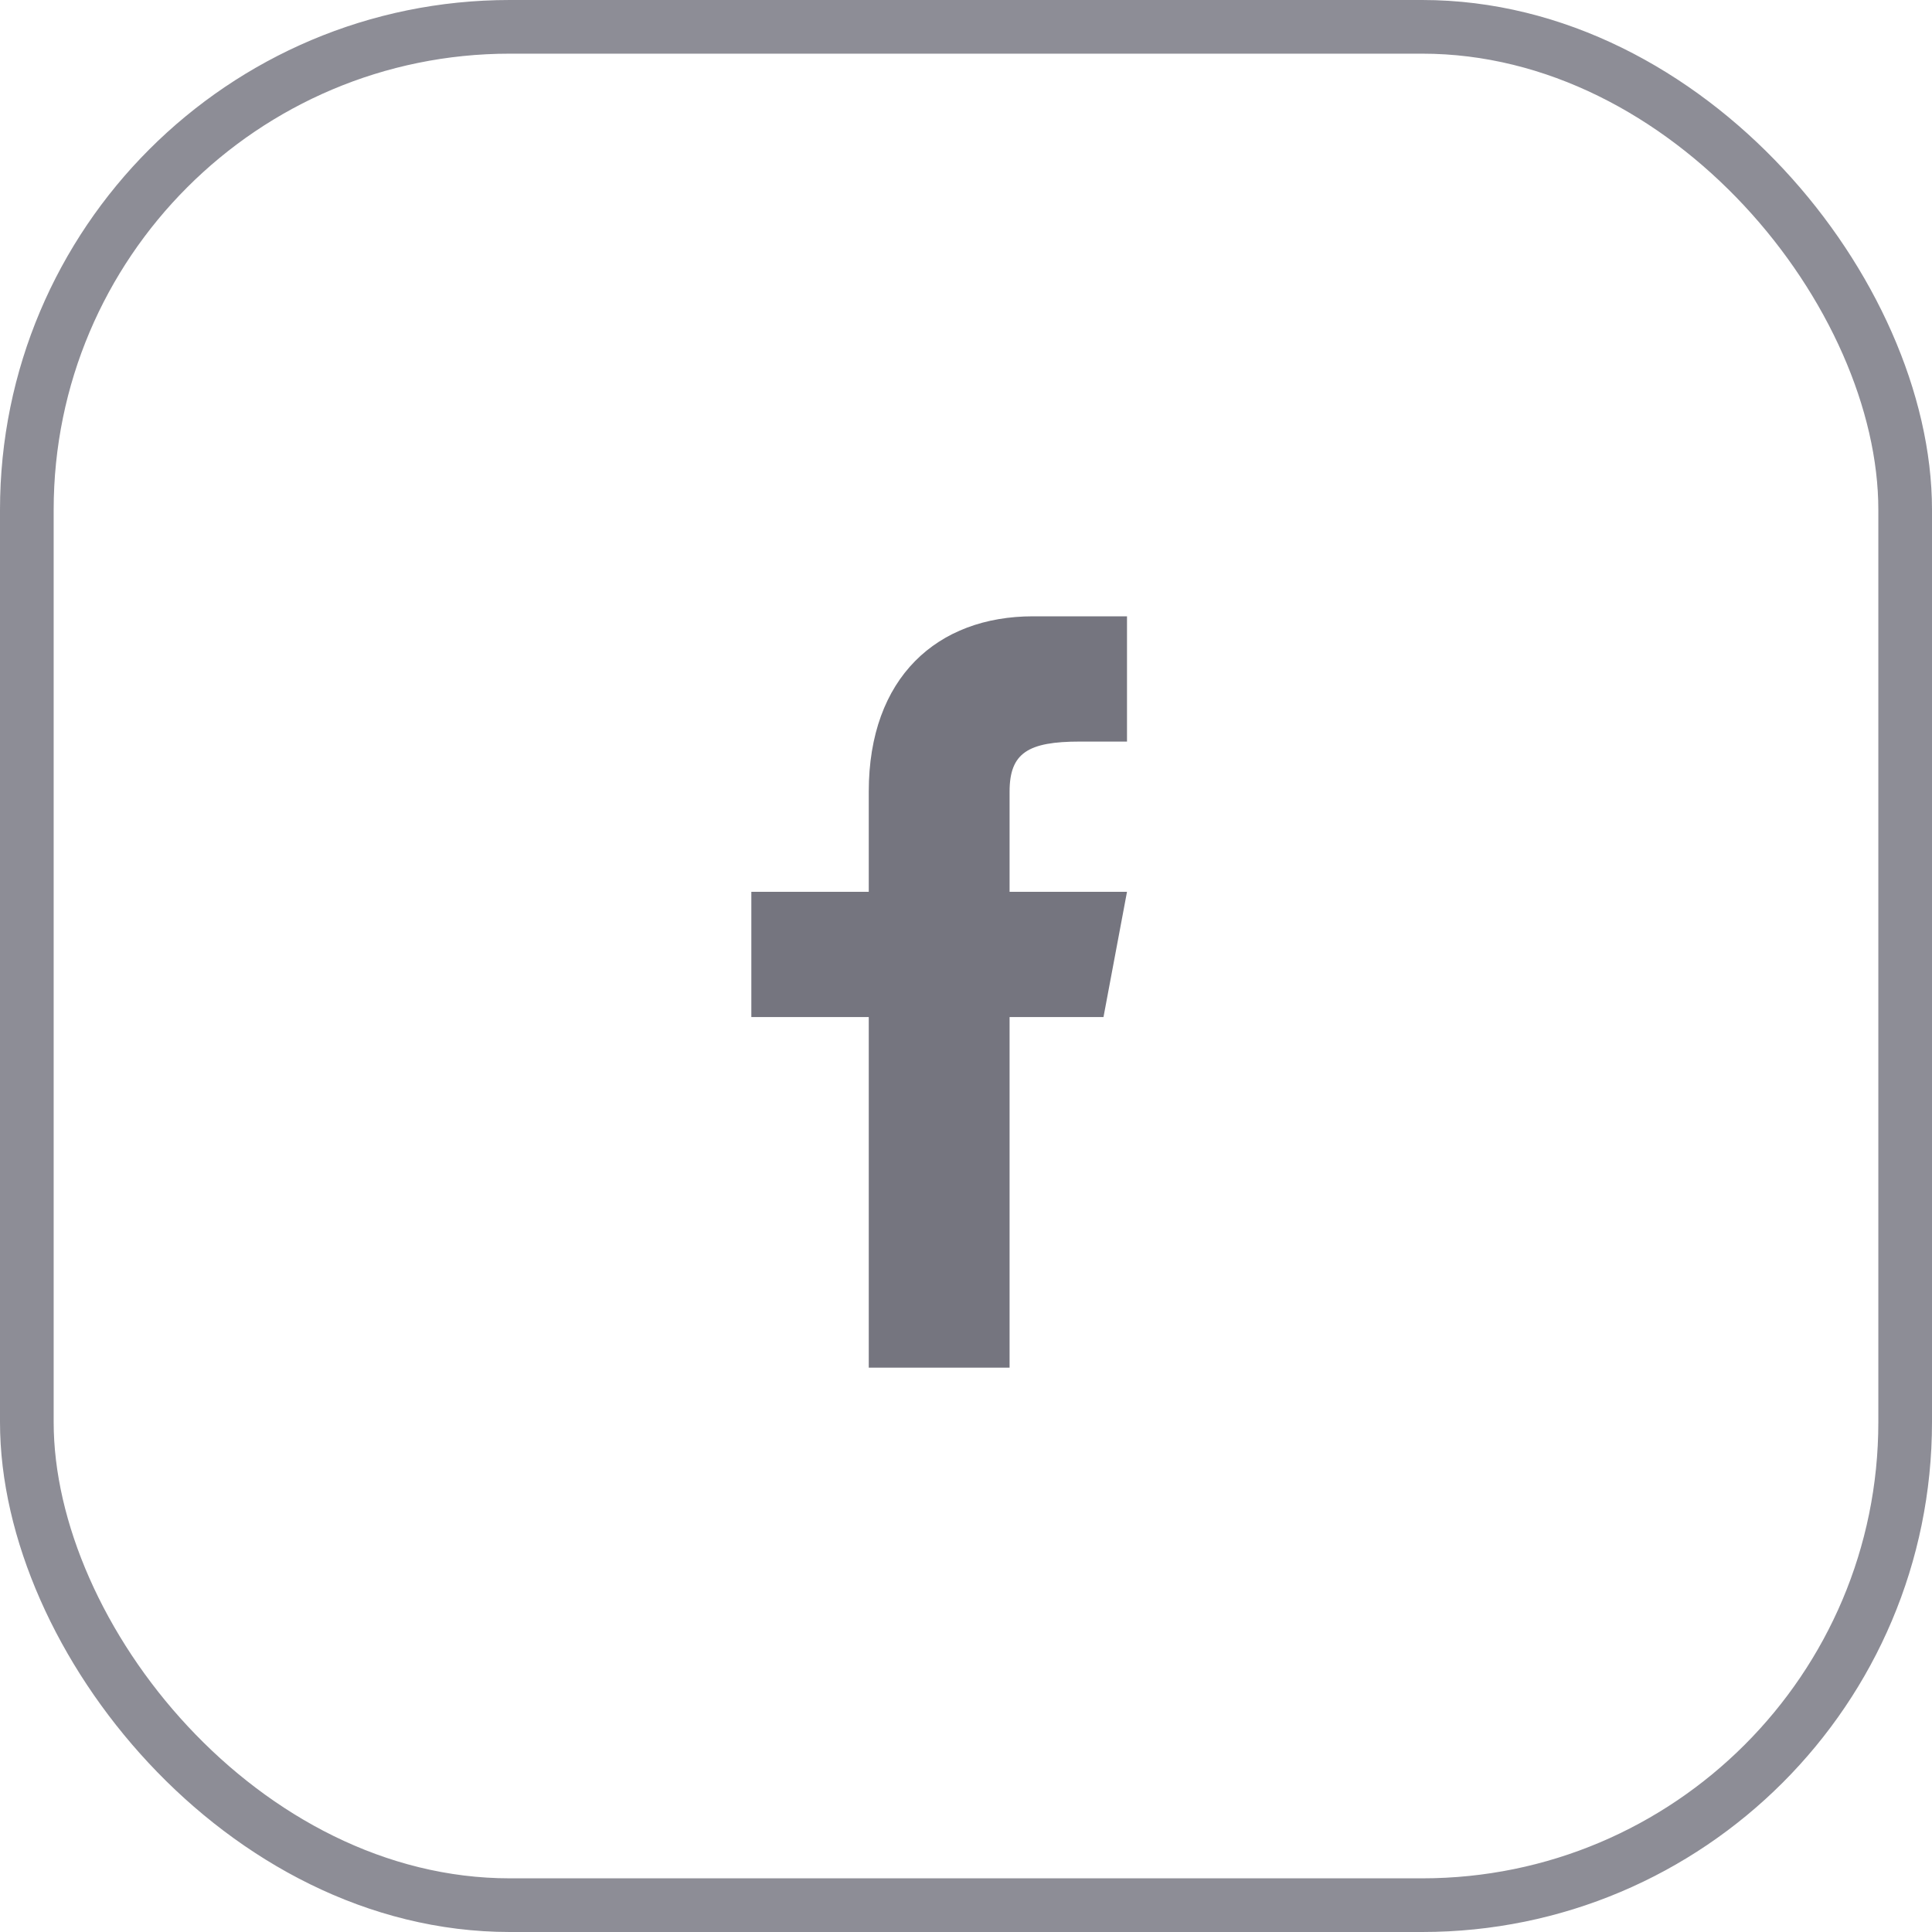 <svg width="36" height="36" viewBox="0 0 36 36" fill="none" xmlns="http://www.w3.org/2000/svg" xmlns:xlink="http://www.w3.org/1999/xlink">
	<desc>
			Created with Pixso.
	</desc>
	<defs>
		<clipPath id="clip8_35">
			<rect id="face" width="20" height="20" transform="translate(8 8.484)" fill="white" fill-opacity="0"/>
		</clipPath>
	</defs>
	<rect id="face" width="20" height="20" transform="translate(8 8.484)" fill="#1A1A1E" fill-opacity="0"/>
	<g clip-path="url(#clip8_35)">
		<path id="f" d="M20.562 18.951L21 16.618L18.812 16.618L18.812 14.751C18.812 14.03 19.155 13.818 20.125 13.818L21 13.818L21 11.484C21 11.484 20.103 11.484 19.25 11.484C17.468 11.484 16.188 12.621 16.188 14.751L16.188 16.618L14 16.618L14 18.951L16.188 18.951L16.188 25.484L18.812 25.484L18.812 18.951L20.562 18.951Z" fill="#75757F" fill-opacity="1" fill-rule="nonzero"/>
	</g>
	<rect id="a#w-node-_0dfbe7a0-261a-0002-65c5-22e86775eb2e-6775eb1b" rx="9" width="35" height="35" transform="translate(0.5 0.5)" stroke="#81818B" stroke-opacity="0.9" stroke-width="1"/>
</svg>
